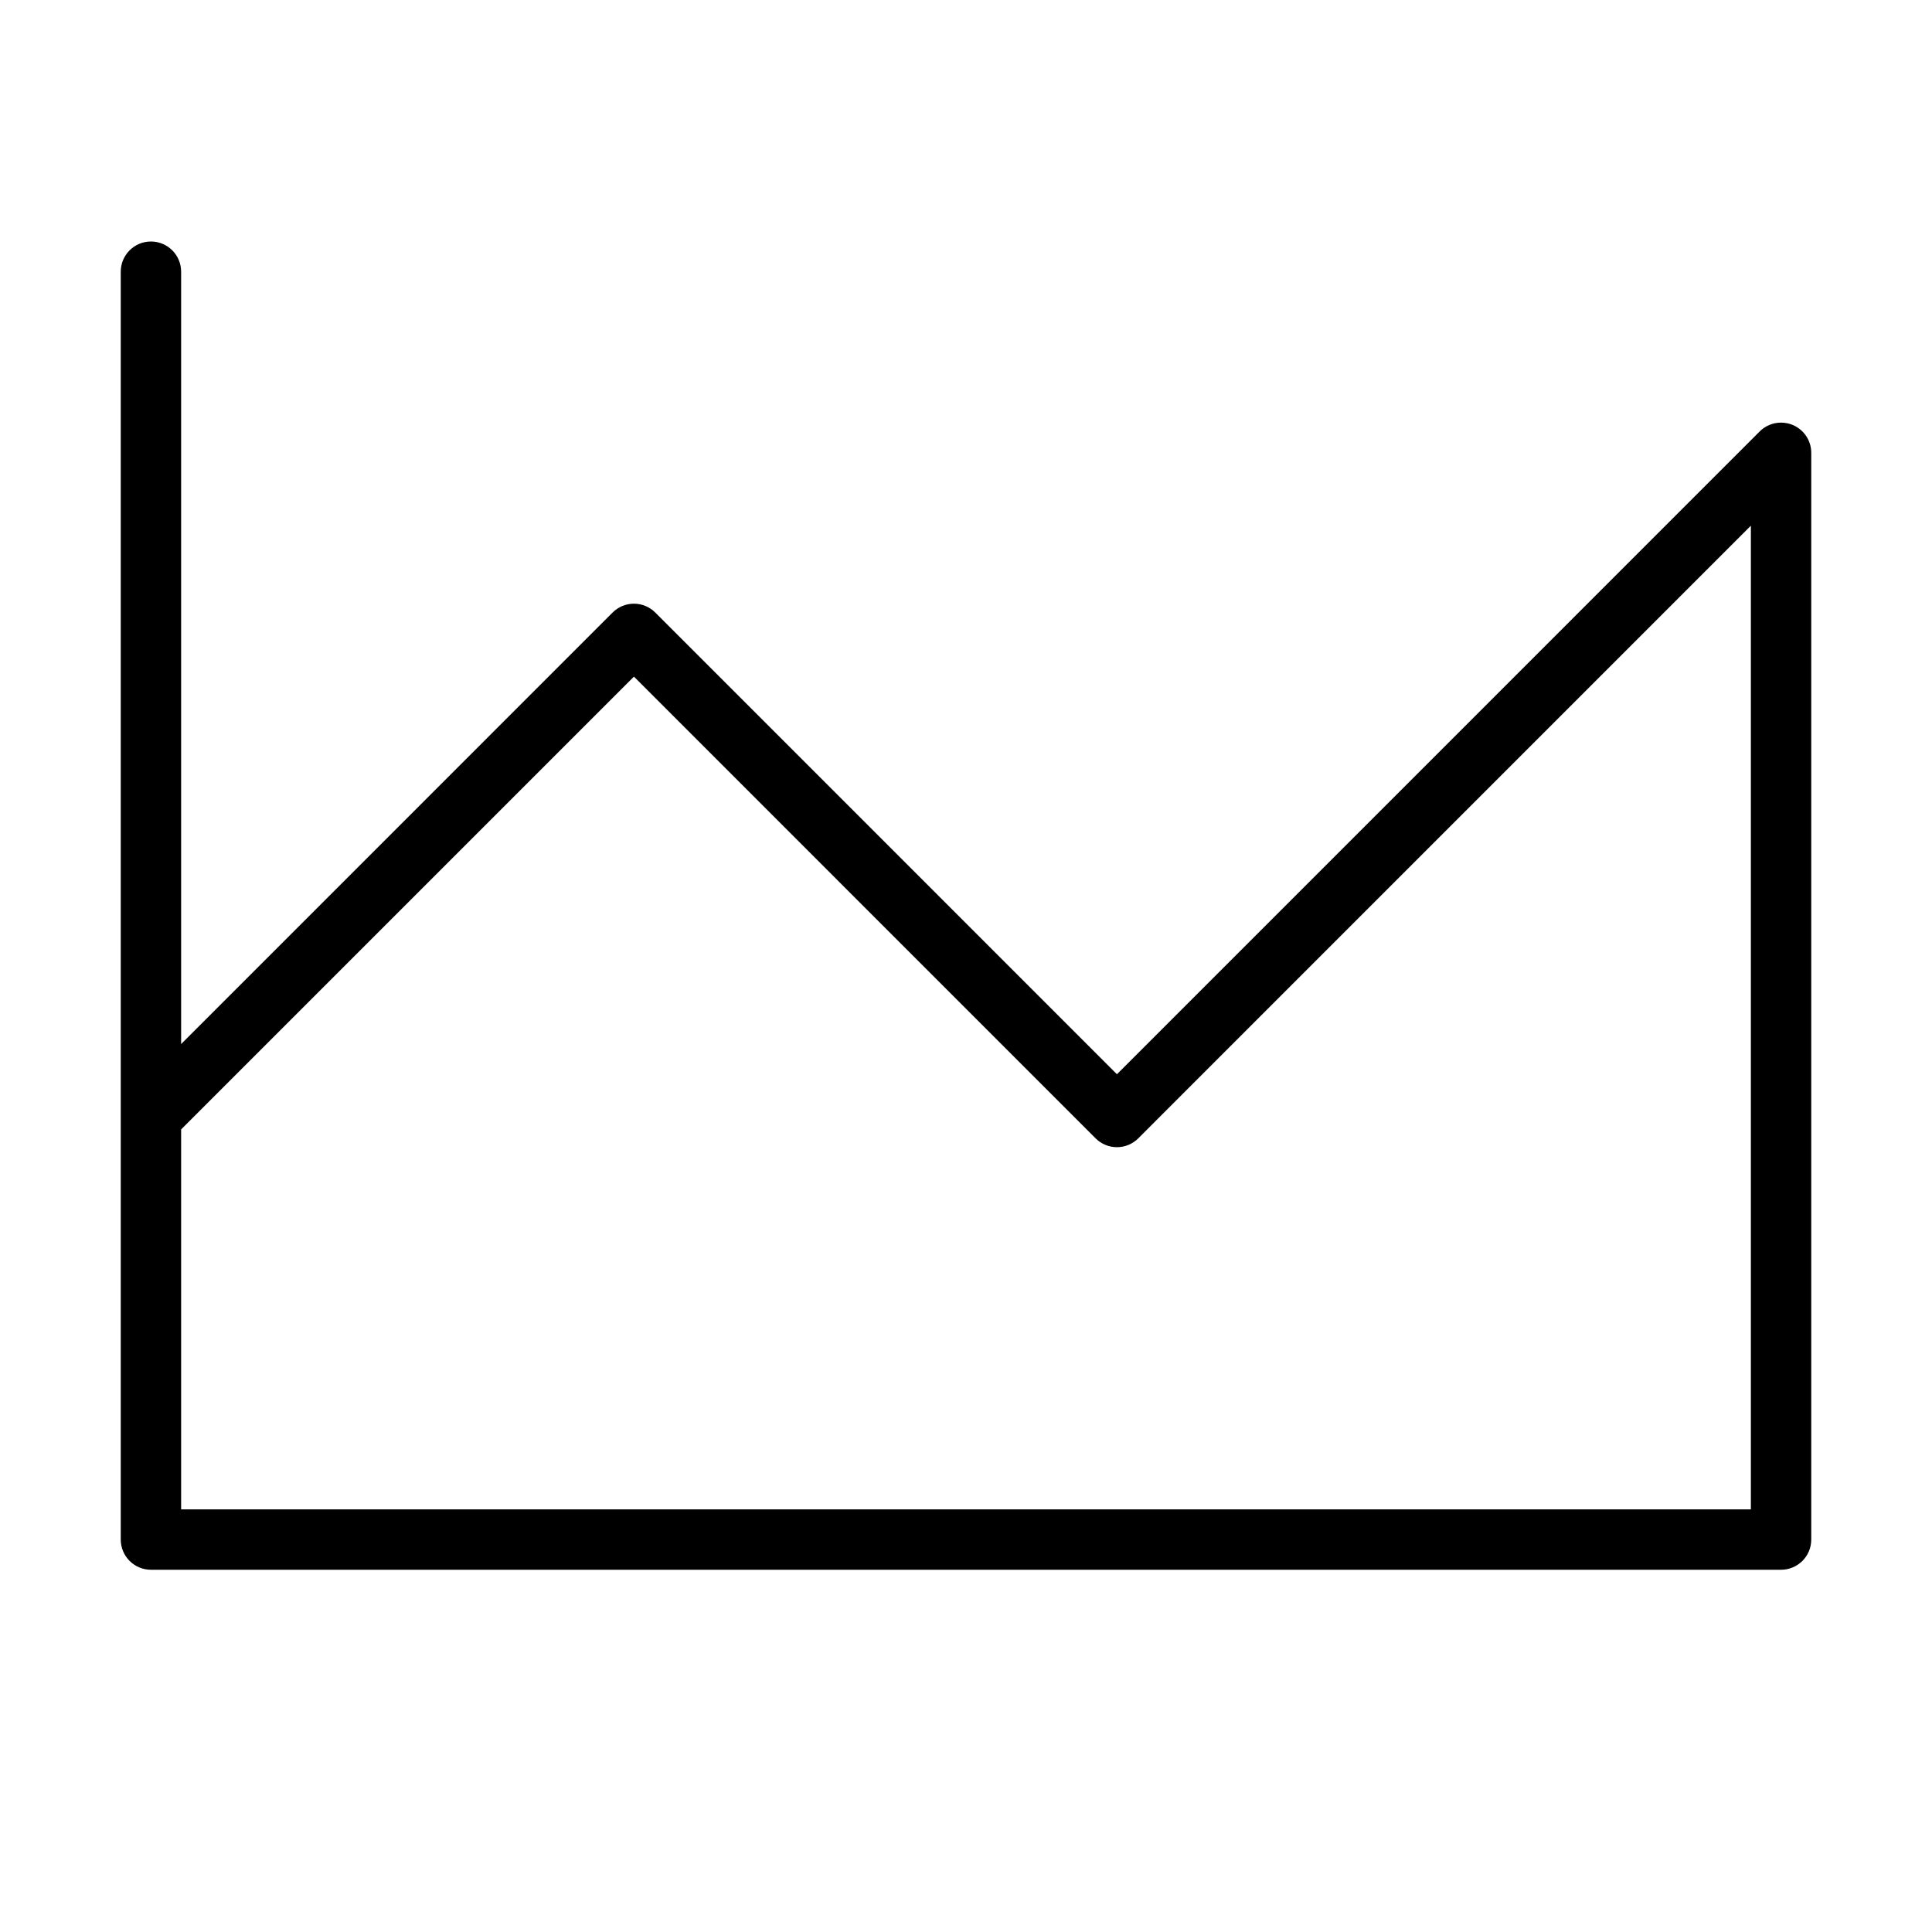 <svg version="1.1" xmlns="http://www.w3.org/2000/svg" width="32" height="32" viewBox="0 0 32 32">
<title>area-chart</title>
<path d="M29.691 7.038c-0.057-0.024-0.123-0.038-0.192-0.038-0.138 0-0.263 0.056-0.353 0.146v0l-10.646 10.647-7.646-7.647c-0.091-0.091-0.216-0.147-0.354-0.147s-0.263 0.056-0.354 0.147v0l-7.146 7.147v-12.793c0-0.276-0.224-0.5-0.5-0.5s-0.5 0.224-0.5 0.5v0 21c0 0.276 0.224 0.5 0.5 0.5v0h27c0.276 0 0.5-0.224 0.5-0.5v0-18c-0-0.207-0.126-0.385-0.306-0.461l-0.003-0.001zM29 25h-26v-6.293l7.5-7.5 7.646 7.647c0.091 0.091 0.216 0.147 0.354 0.147s0.263-0.056 0.354-0.147v0l10.146-10.147z"></path>
</svg>
